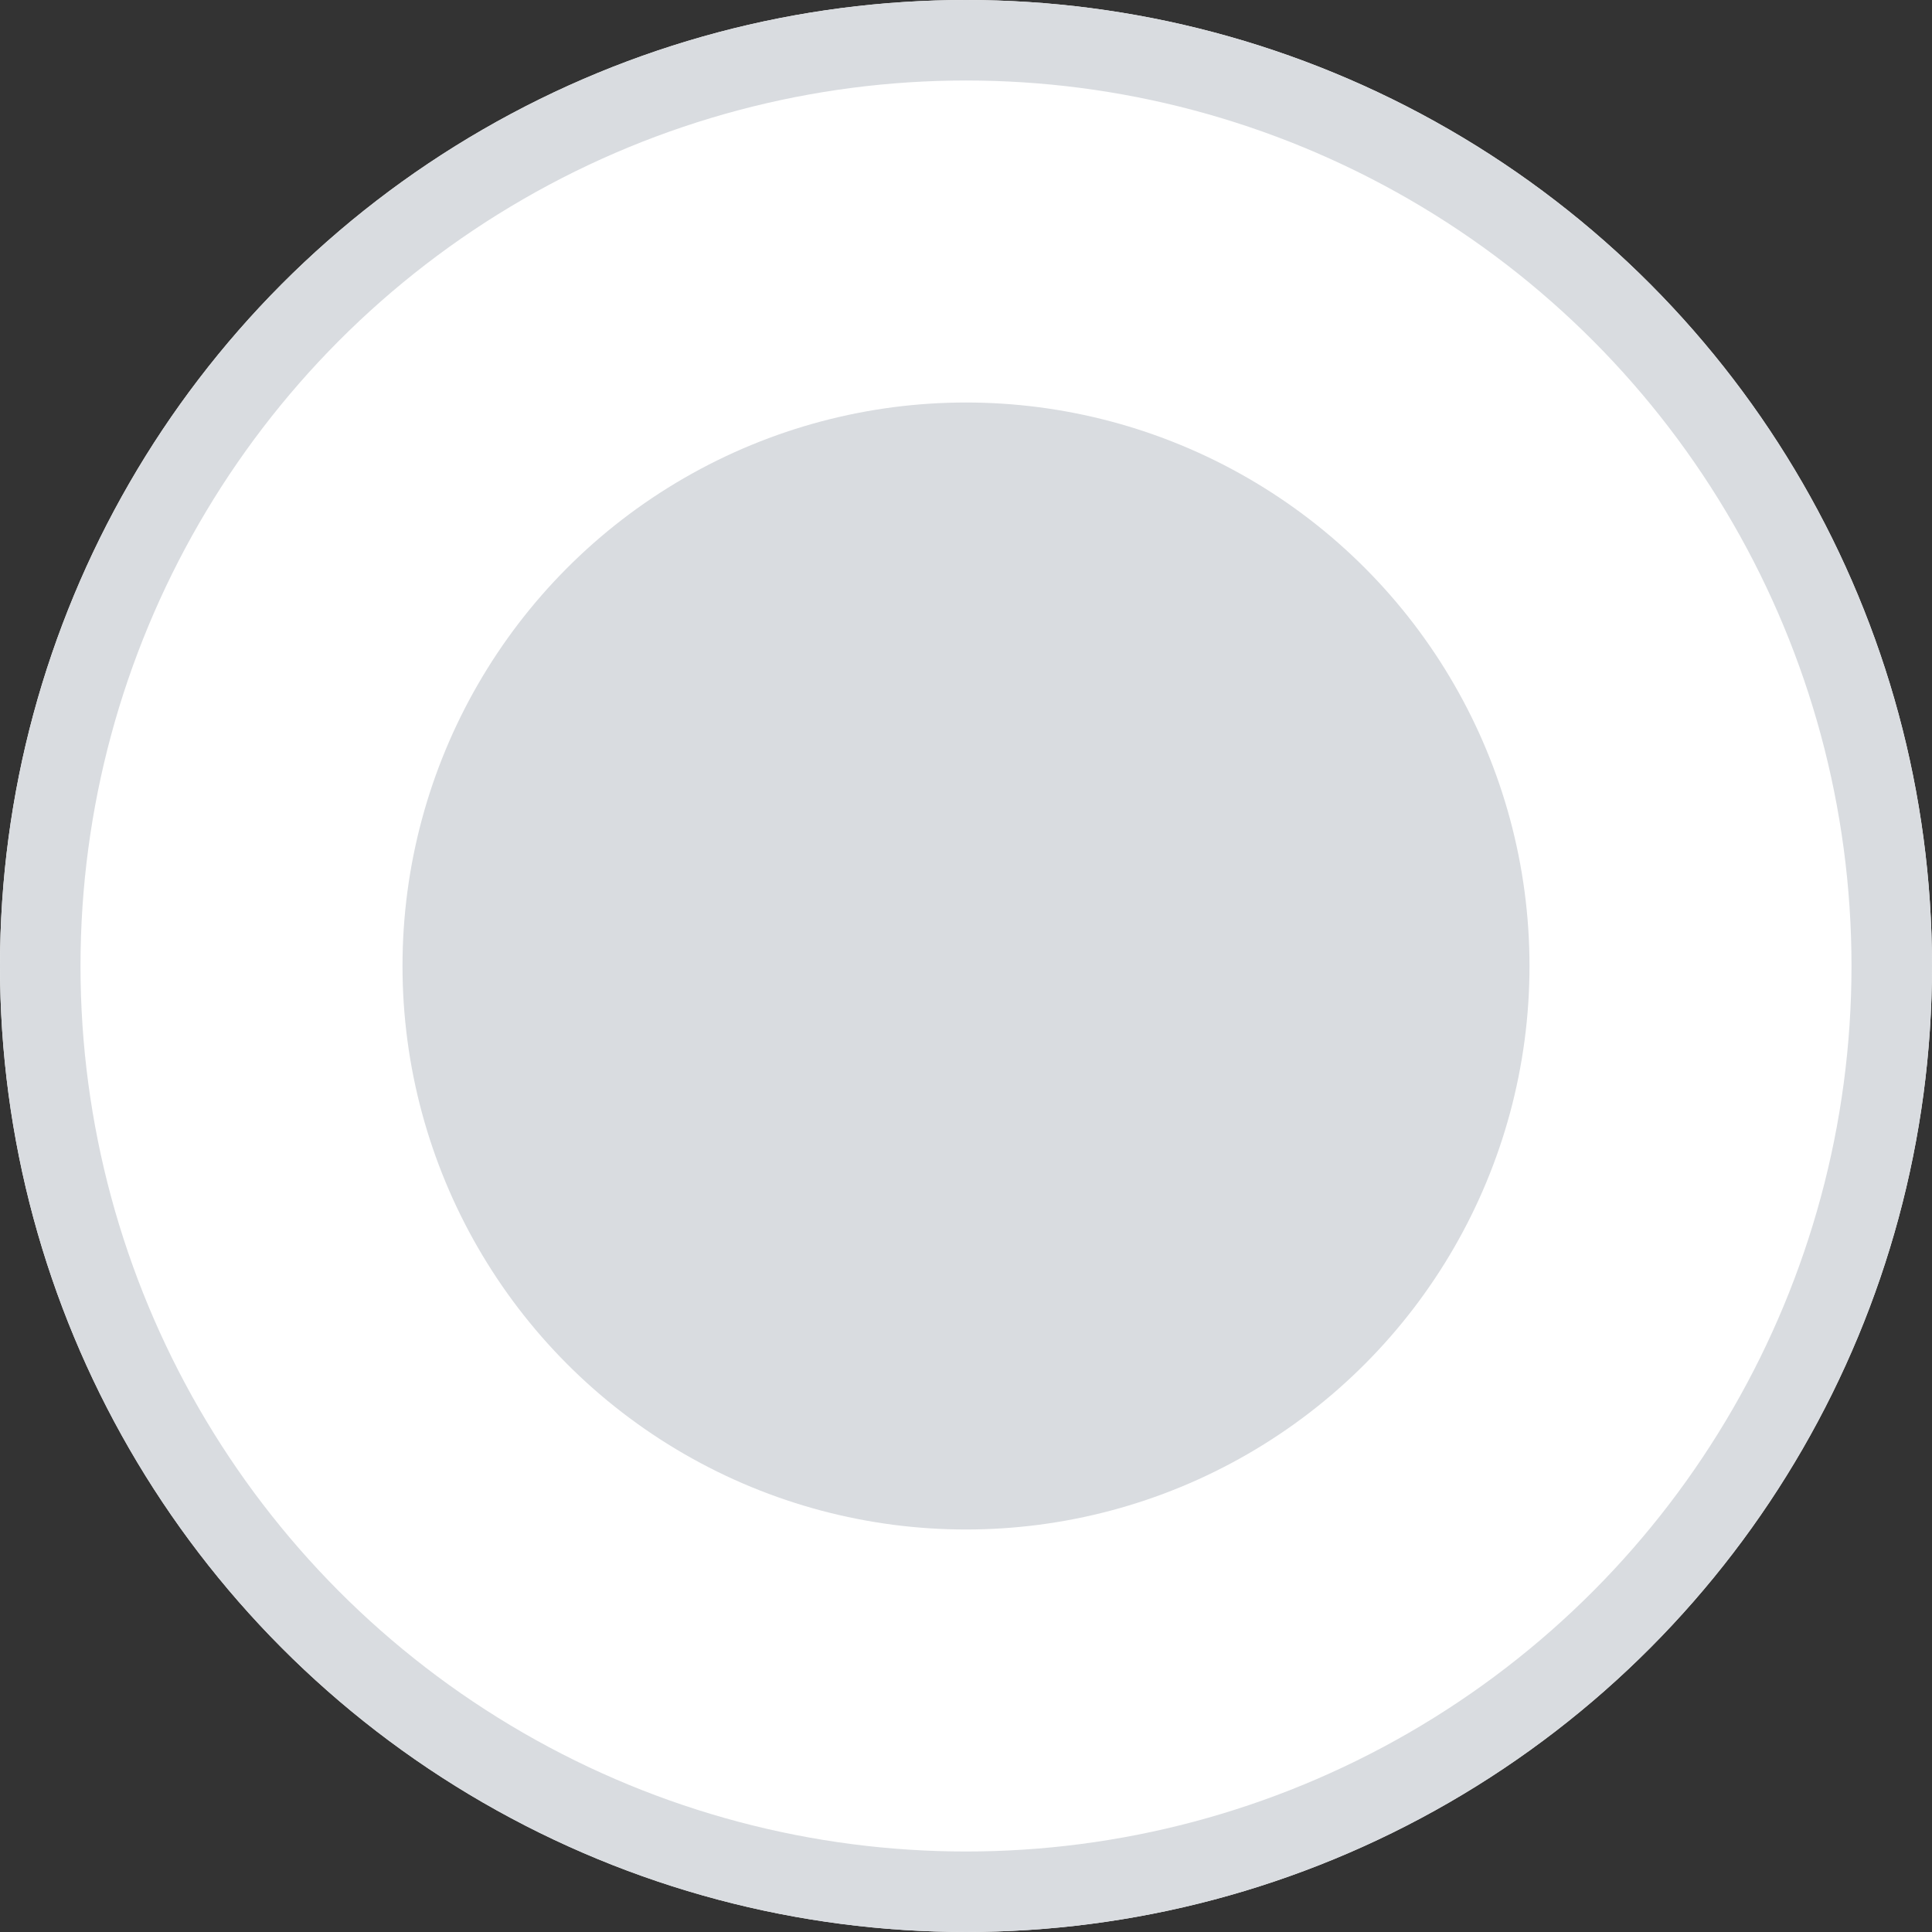 <svg xmlns="http://www.w3.org/2000/svg" width="24" height="24" viewBox="0 0 24 24">
  <rect x="0" y="0" width="24" height="24" fill="#333333" stroke="none"/>
  <g id="Group_649" data-name="Group 649" transform="translate(-614 -263)">
    <g id="Ellipse_75" data-name="Ellipse 75" transform="translate(614 263)" fill="#fff" stroke="#d9dce0" stroke-width="1">
      <circle cx="12" cy="12" r="12" stroke="none"/>
      <circle cx="12" cy="12" r="11.5" fill="none"/>
    </g>
    <circle id="Ellipse_76" data-name="Ellipse 76" cx="7" cy="7" r="7" transform="translate(619 268)" fill="#d9dce0"/>
  </g>
</svg>
